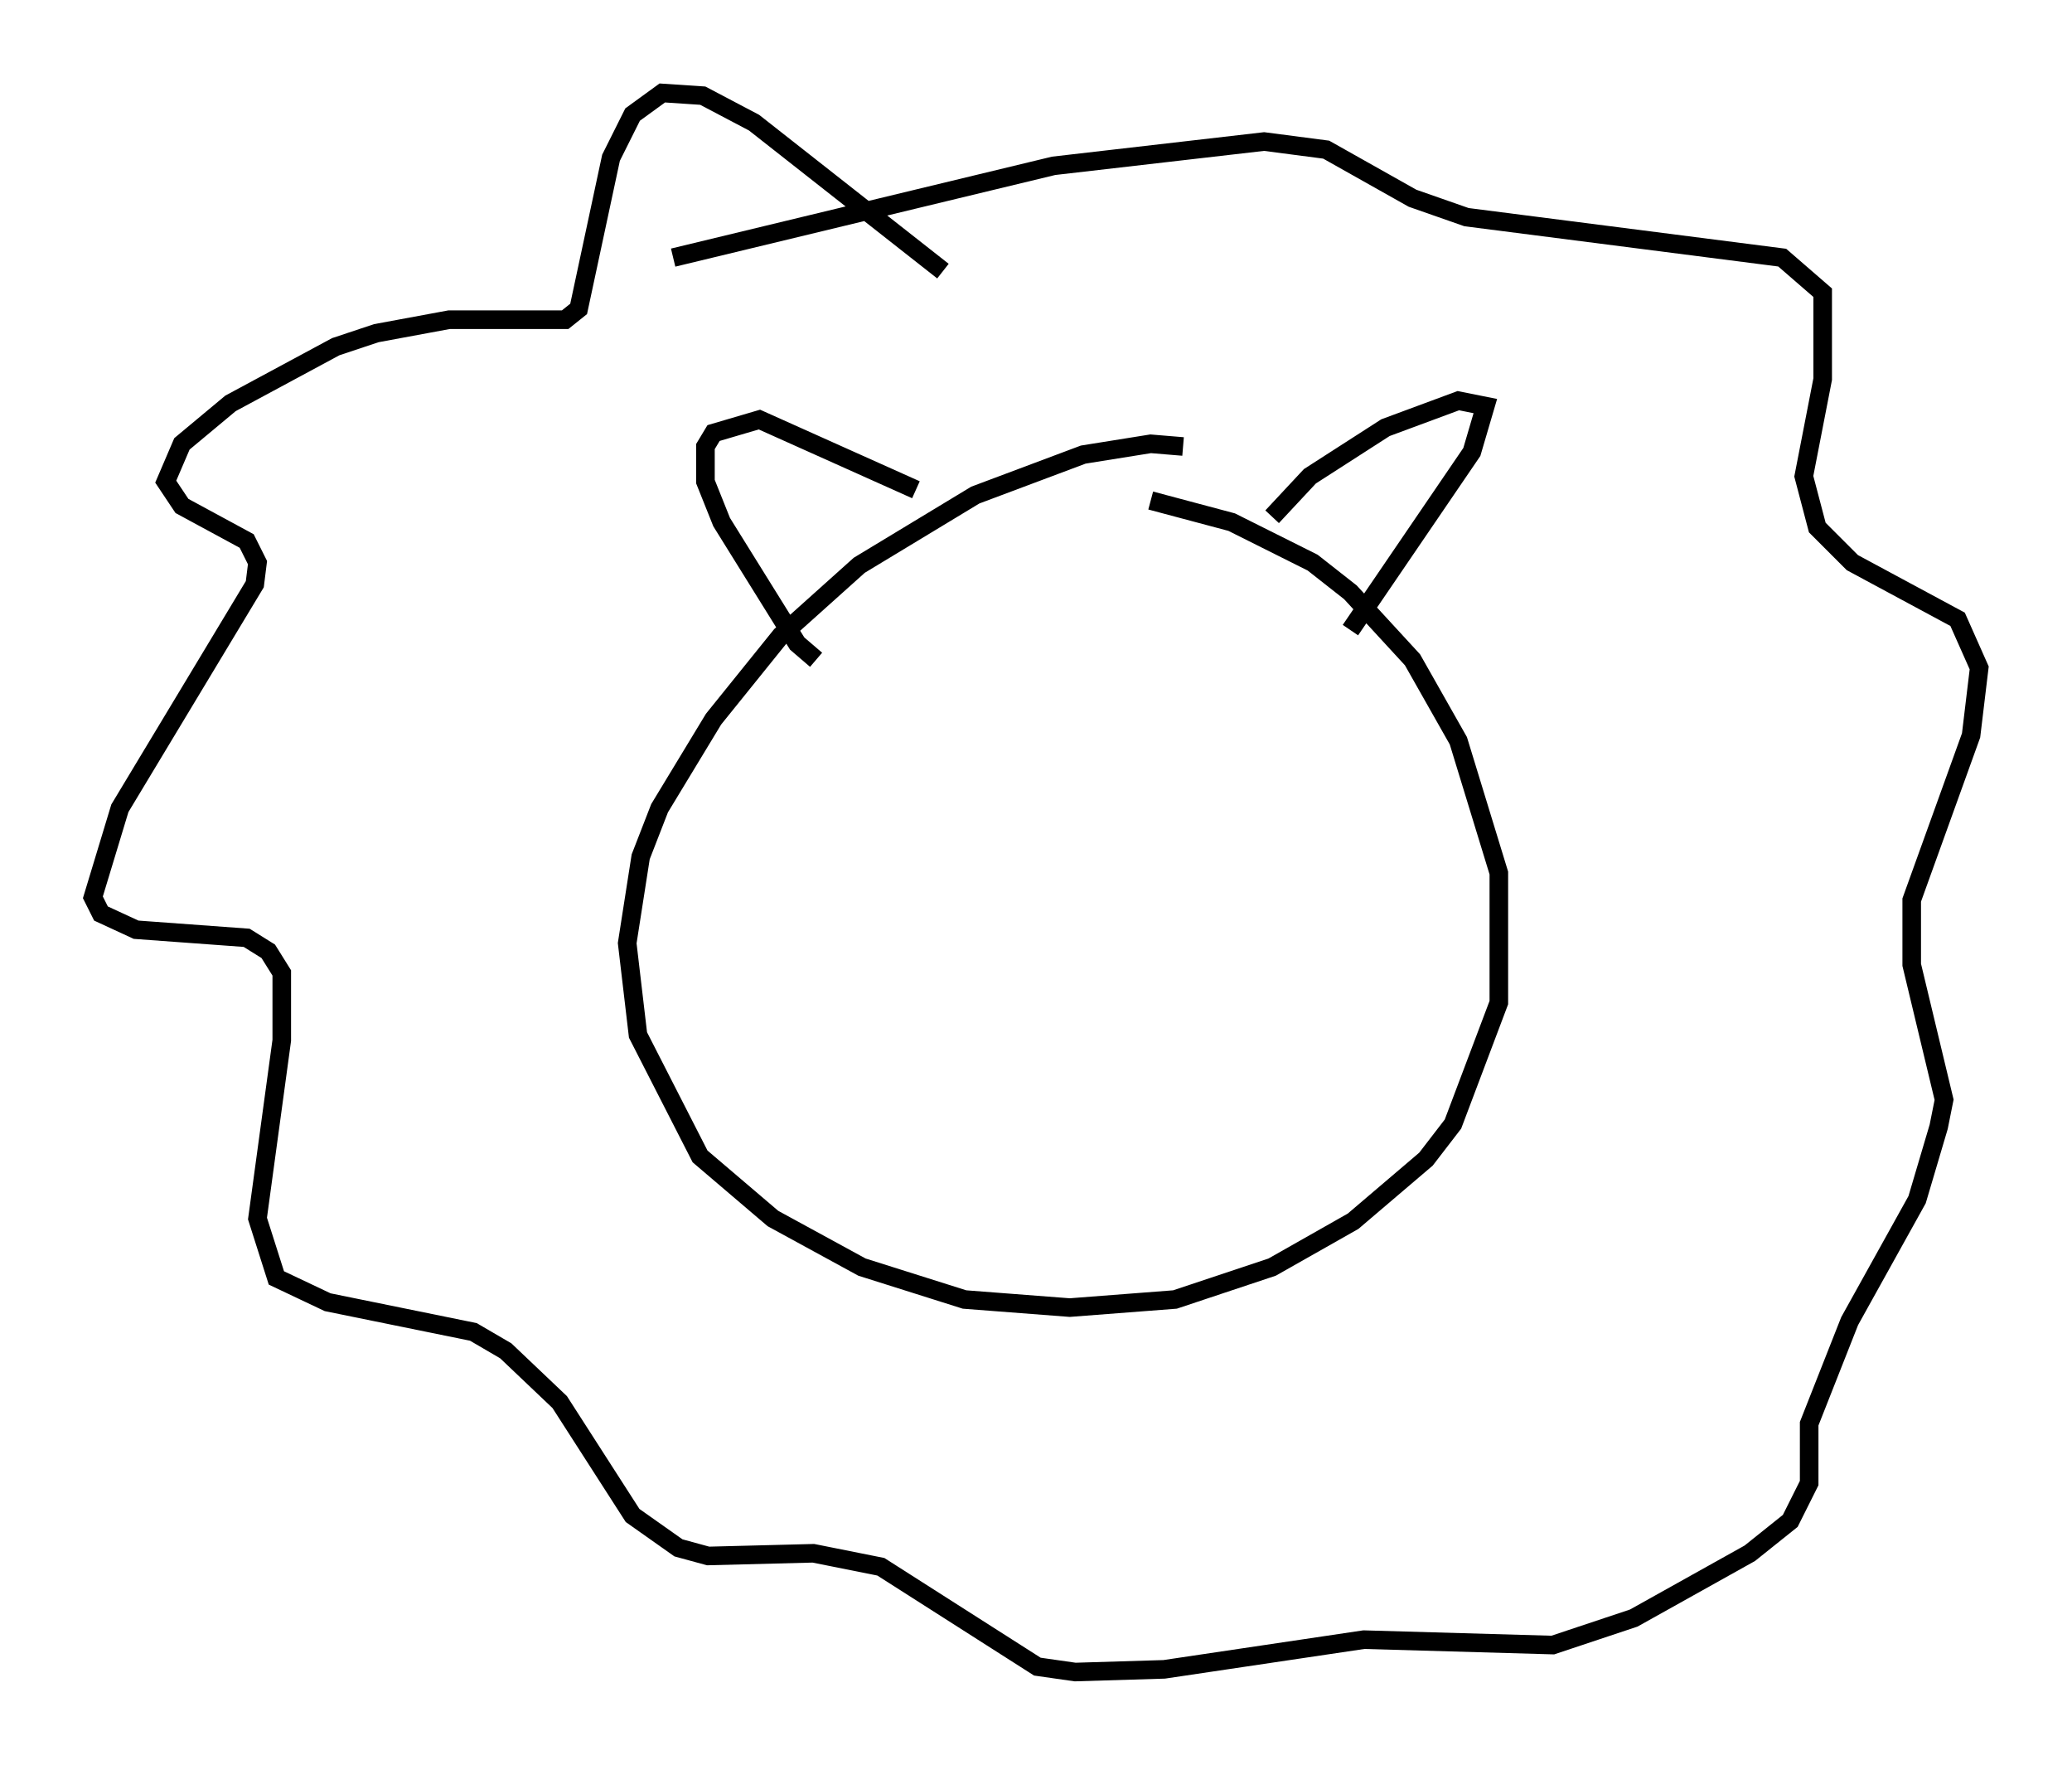 <?xml version="1.0" encoding="utf-8" ?>
<svg baseProfile="full" height="94.972" version="1.1" width="111.531" xmlns="http://www.w3.org/2000/svg" xmlns:ev="http://www.w3.org/2001/xml-events" xmlns:xlink="http://www.w3.org/1999/xlink"><defs /><rect fill="white" height="94.972" width="111.531" x="0" y="0" /><path d="M65.57, 24.899 m-1.888, -0.872 l-1.743, -0.145 -3.631, 0.581 l-5.81, 2.179 -6.246, 3.777 l-4.212, 3.777 -3.631, 4.503 l-2.905, 4.793 -1.017, 2.615 l-0.726, 4.648 0.581, 4.939 l3.341, 6.536 3.922, 3.341 l4.793, 2.615 5.52, 1.743 l5.665, 0.436 5.665, -0.436 l5.229, -1.743 4.358, -2.469 l3.922, -3.341 1.453, -1.888 l2.469, -6.536 0.0, -6.972 l-2.179, -7.117 -2.469, -4.358 l-3.341, -3.631 -2.034, -1.598 l-4.358, -2.179 -4.358, -1.162 m-18.011, 8.57 l-1.017, -0.872 -4.067, -6.536 l-0.872, -2.179 0.0, -1.888 l0.436, -0.726 2.469, -0.726 l8.425, 3.777 m19.173, 1.453 l2.034, -2.179 4.067, -2.615 l3.922, -1.453 1.453, 0.291 l-0.726, 2.469 -6.536, 9.587 m-21.933, -19.318 l-10.168, -7.989 -2.76, -1.453 l-2.179, -0.145 -1.598, 1.162 l-1.162, 2.324 -1.743, 8.134 l-0.726, 0.581 -6.246, 0.0 l-3.922, 0.726 -2.179, 0.726 l-5.665, 3.05 -2.615, 2.179 l-0.872, 2.034 0.872, 1.307 l3.486, 1.888 0.581, 1.162 l-0.145, 1.162 -7.263, 12.056 l-1.453, 4.793 0.436, 0.872 l1.888, 0.872 5.955, 0.436 l1.162, 0.726 0.726, 1.162 l0.0, 3.631 -1.307, 9.587 l1.017, 3.196 2.76, 1.307 l7.844, 1.598 1.743, 1.017 l2.905, 2.76 3.922, 6.101 l2.469, 1.743 1.598, 0.436 l5.665, -0.145 3.631, 0.726 l8.425, 5.374 2.034, 0.291 l4.793, -0.145 10.749, -1.598 l10.168, 0.291 4.358, -1.453 l6.246, -3.486 2.179, -1.743 l1.017, -2.034 0.0, -3.196 l2.179, -5.52 3.631, -6.536 l1.162, -3.922 0.291, -1.453 l-1.743, -7.263 0.0, -3.486 l3.196, -8.86 0.436, -3.631 l-1.162, -2.615 -5.665, -3.05 l-1.888, -1.888 -0.726, -2.76 l1.017, -5.229 0.0, -4.648 l-2.179, -1.888 -16.994, -2.179 l-2.905, -1.017 -4.648, -2.615 l-3.341, -0.436 -11.33, 1.307 l-20.48, 4.939 " fill="none" stroke="black" stroke-width="1" /></svg>